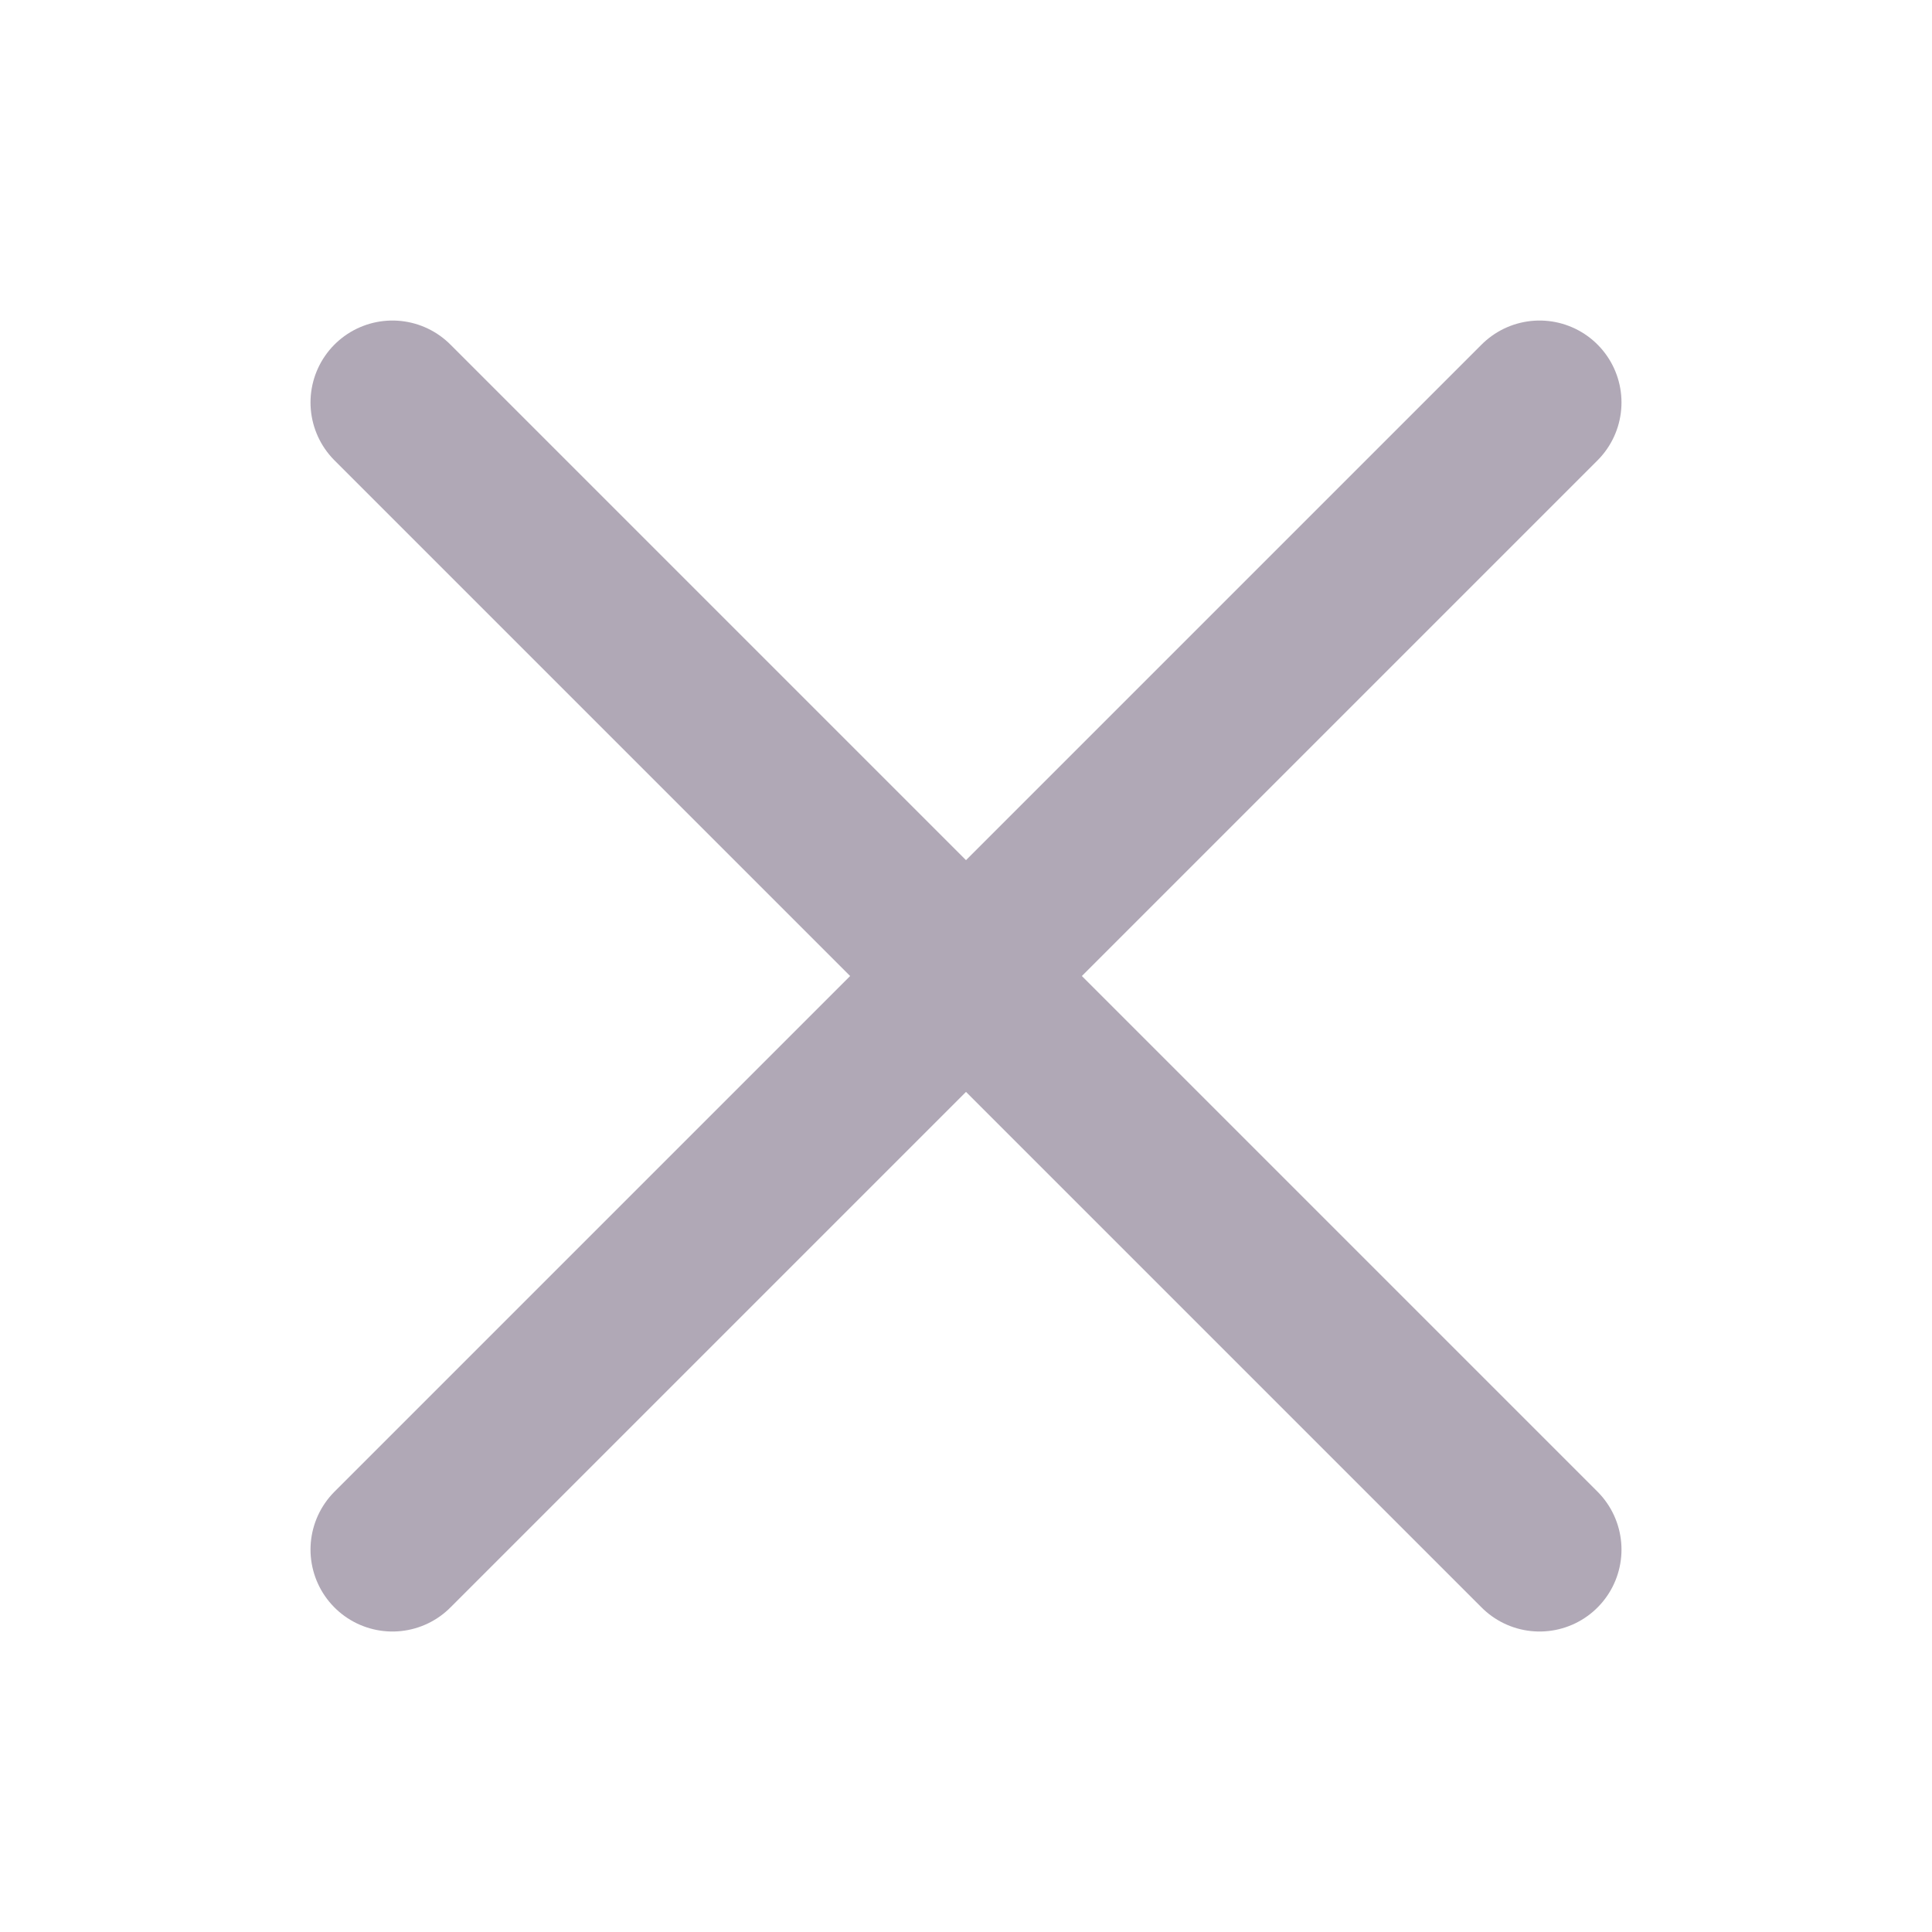<svg width="16" height="16" viewBox="0 0 16 16" fill="none" xmlns="http://www.w3.org/2000/svg">
<path d="M12.75 12.833L3.25 3.333" stroke="#B0A8B6" stroke-width="1.357" stroke-linecap="round" stroke-linejoin="round"/>
<path d="M12.75 3.333L3.25 12.833" stroke="#B0A8B6" stroke-width="1.357" stroke-linecap="round" stroke-linejoin="round"/>
</svg>
